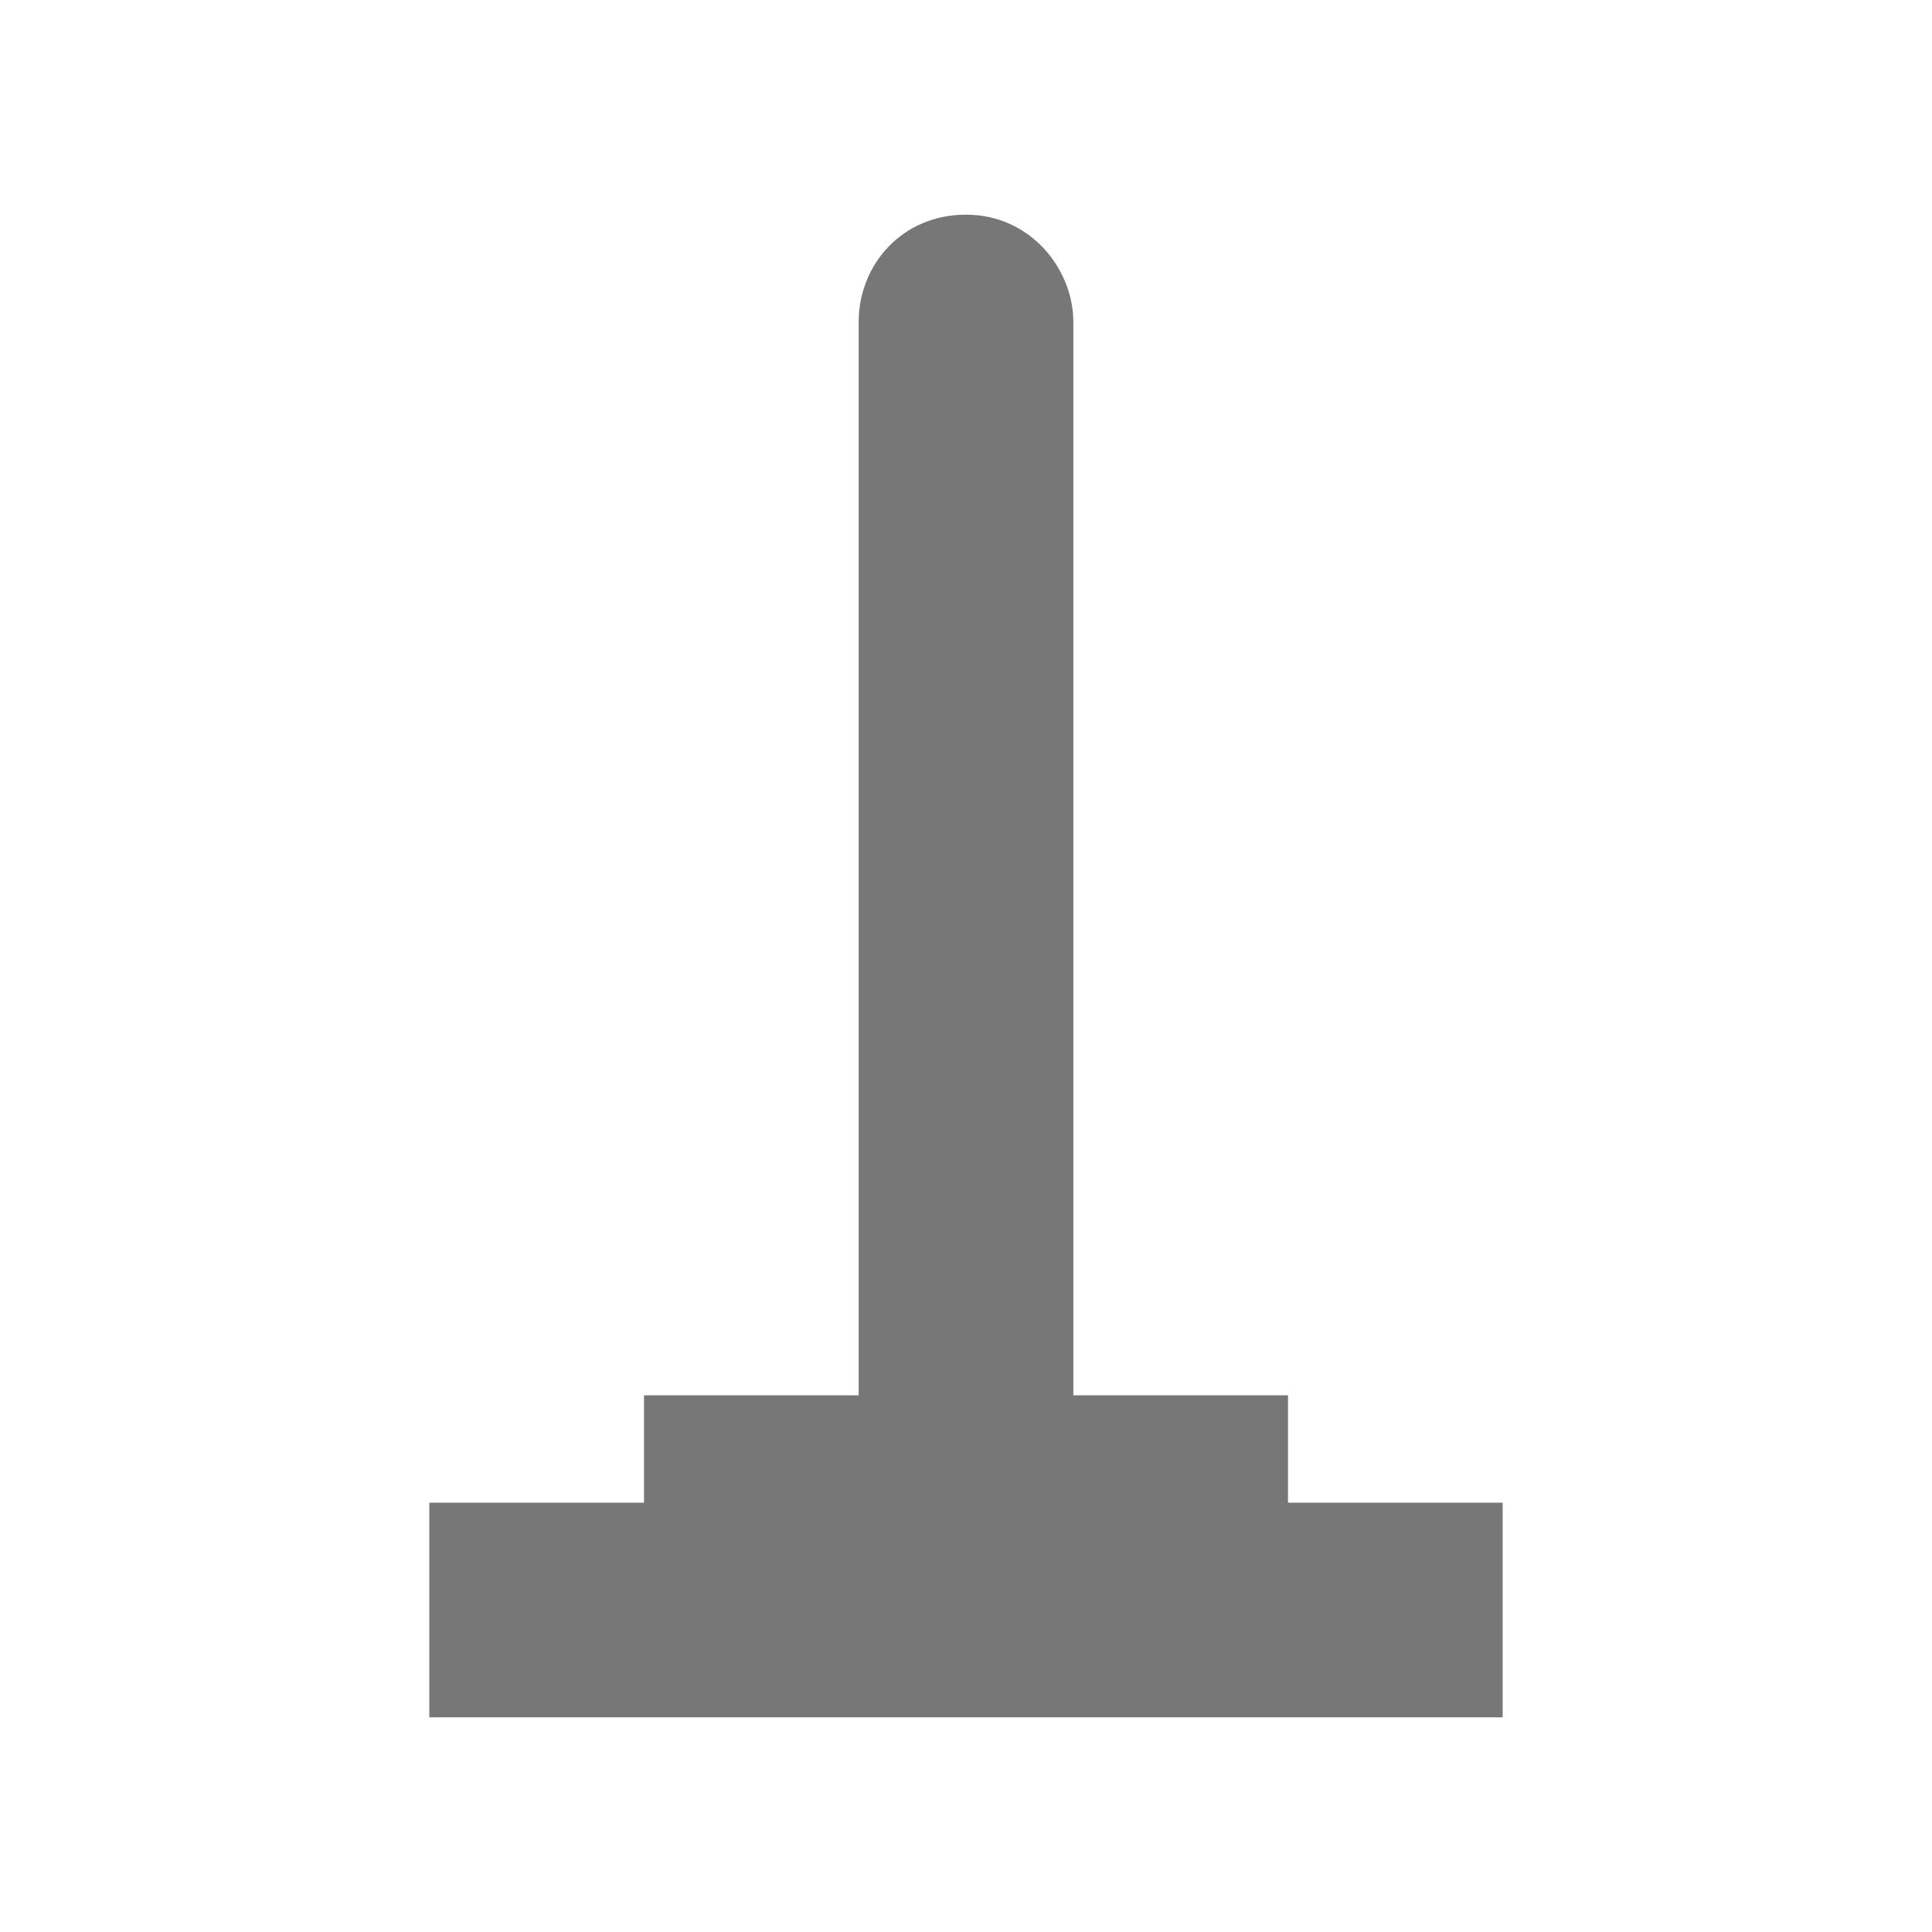 <?xml version="1.0" encoding="UTF-8"?>
<svg width="18" height="18" version="1.1" viewBox="0 0 18 18" xmlns="http://www.w3.org/2000/svg">
 <path d="m8 3v10h-2v1h-2v2h10v-2h-2v-1h-2v-10c0-0.496-0.402-1-1-1s-1 0.469-1 1z" fill="#777777"/>
</svg>
